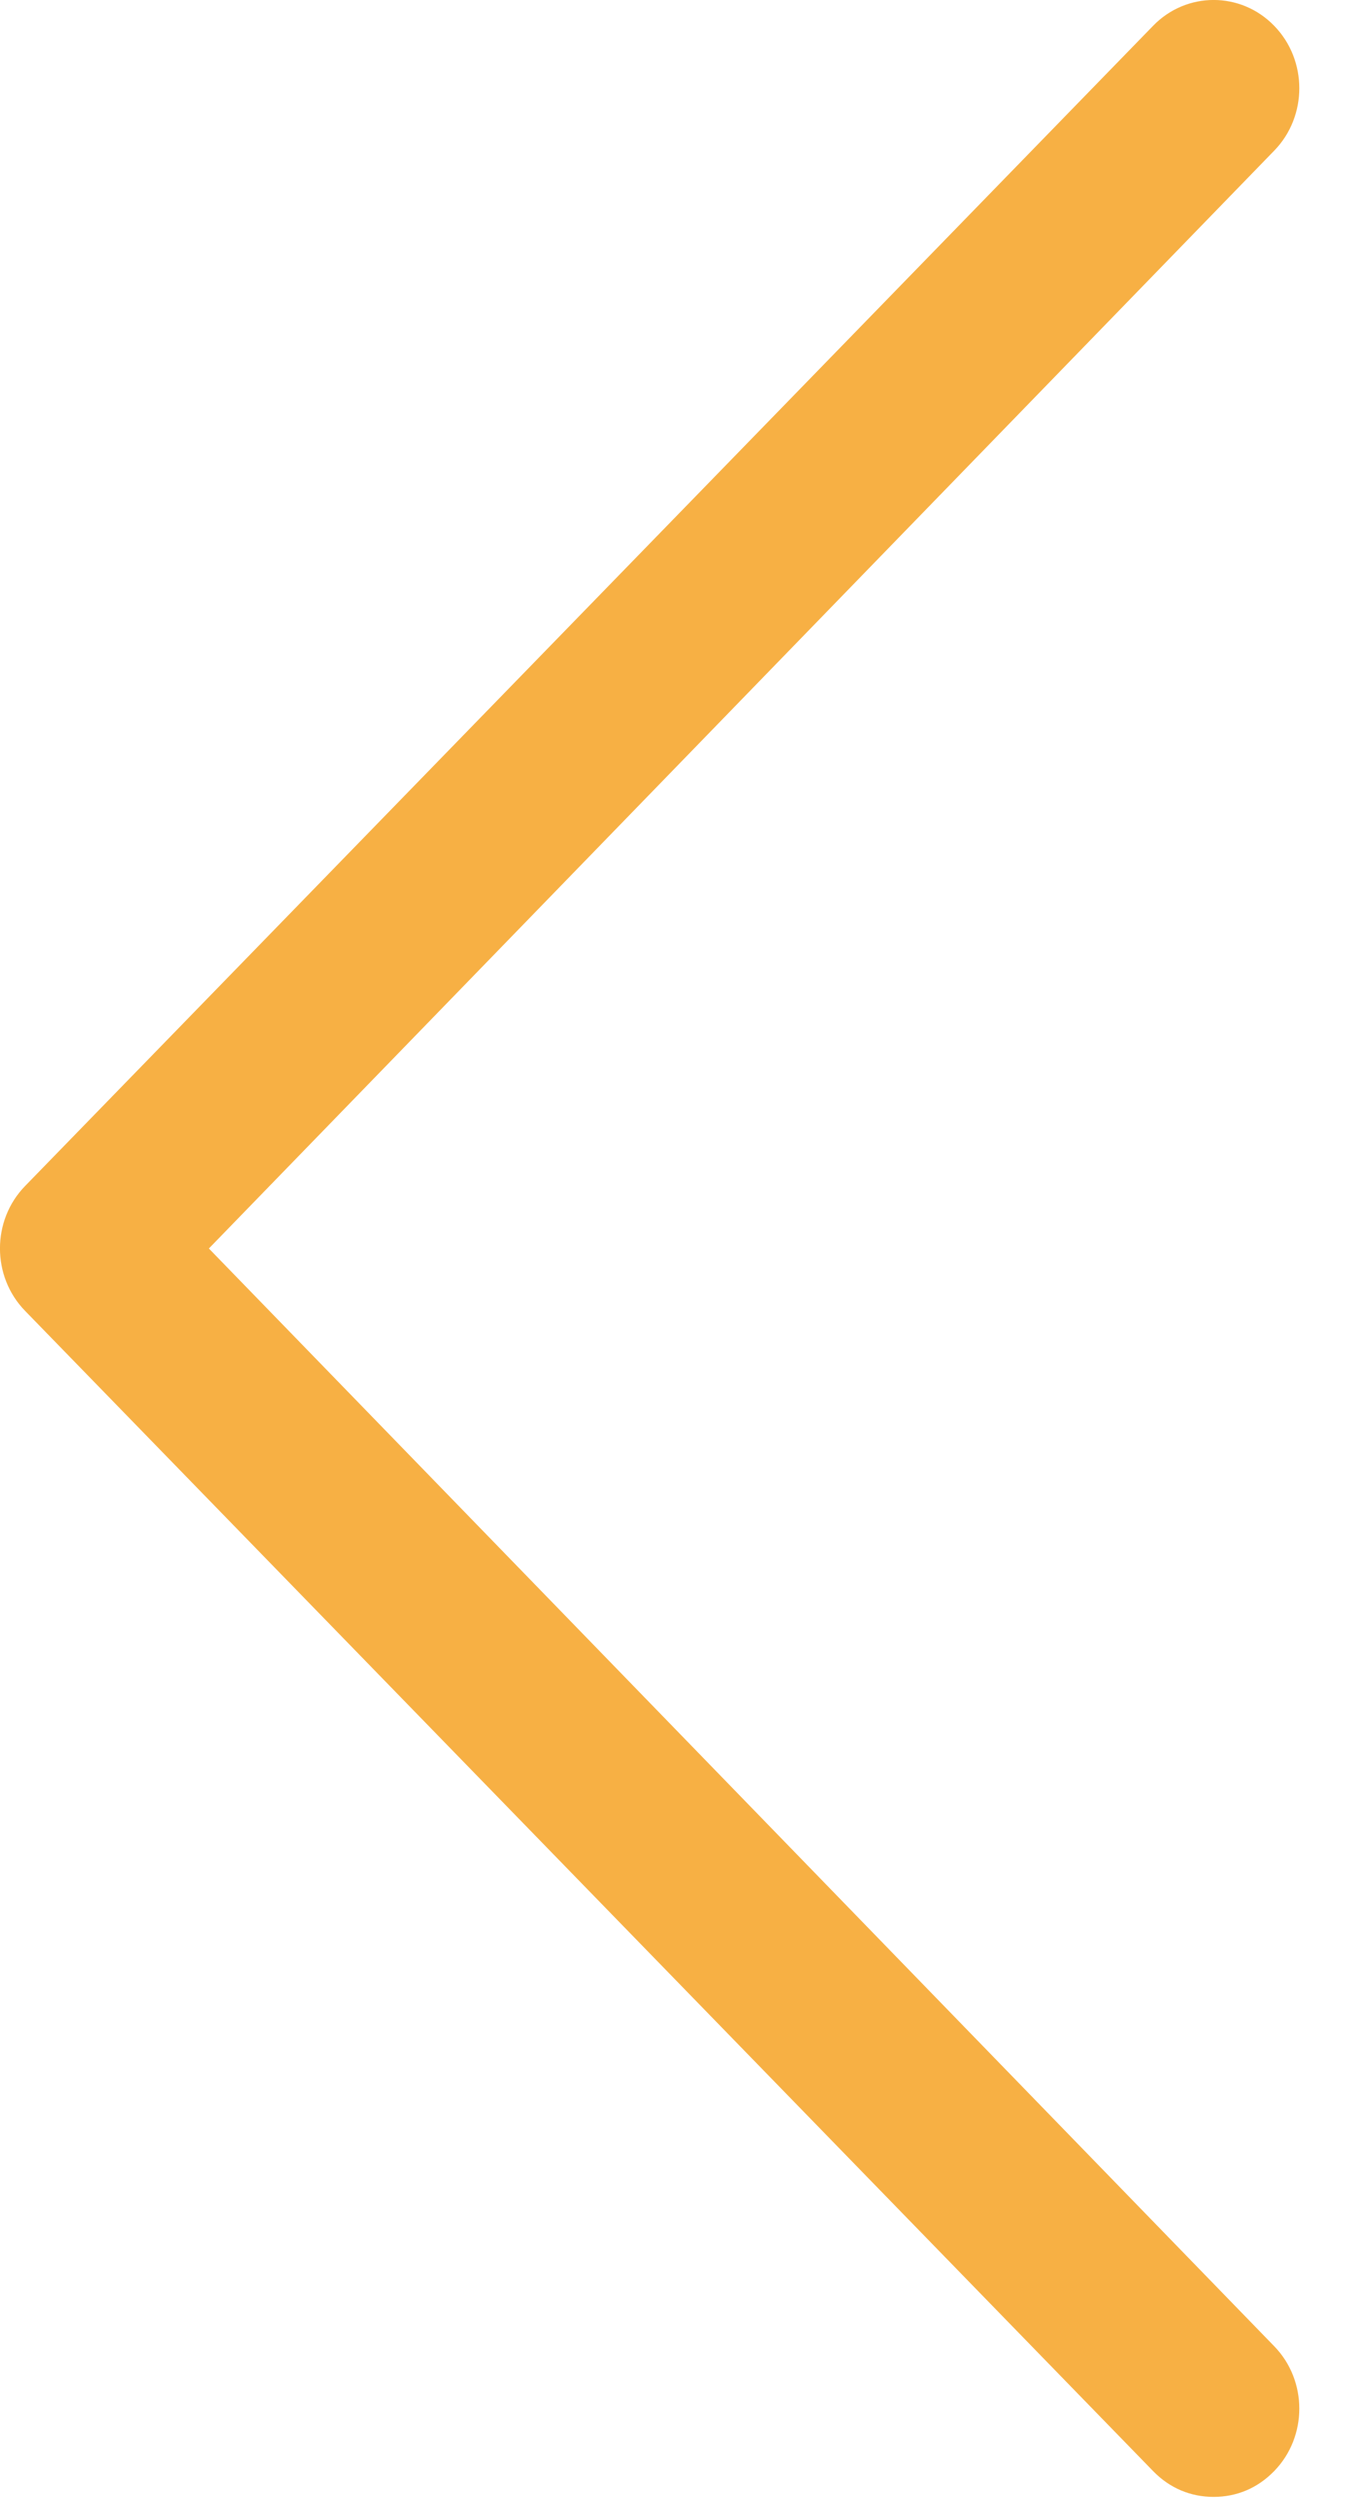 <svg width="12" height="22" viewBox="0 0 12 22" fill="none" xmlns="http://www.w3.org/2000/svg">
<rect width="11.439" height="21.971" fill="black" fill-opacity="0"/>
<rect width="11.439" height="21.971" fill="black" fill-opacity="0"/>
<path d="M10.152 21.744C10.299 21.895 10.483 21.971 10.685 21.971C10.887 21.971 11.071 21.895 11.218 21.744C11.513 21.441 11.513 20.948 11.218 20.645L1.839 10.986L11.218 1.326C11.513 1.023 11.513 0.53 11.218 0.227C10.924 -0.076 10.446 -0.076 10.152 0.227L0.221 10.436C-0.074 10.739 -0.074 11.232 0.221 11.535L10.152 21.744Z" fill="#F7B044"/>
</svg>
